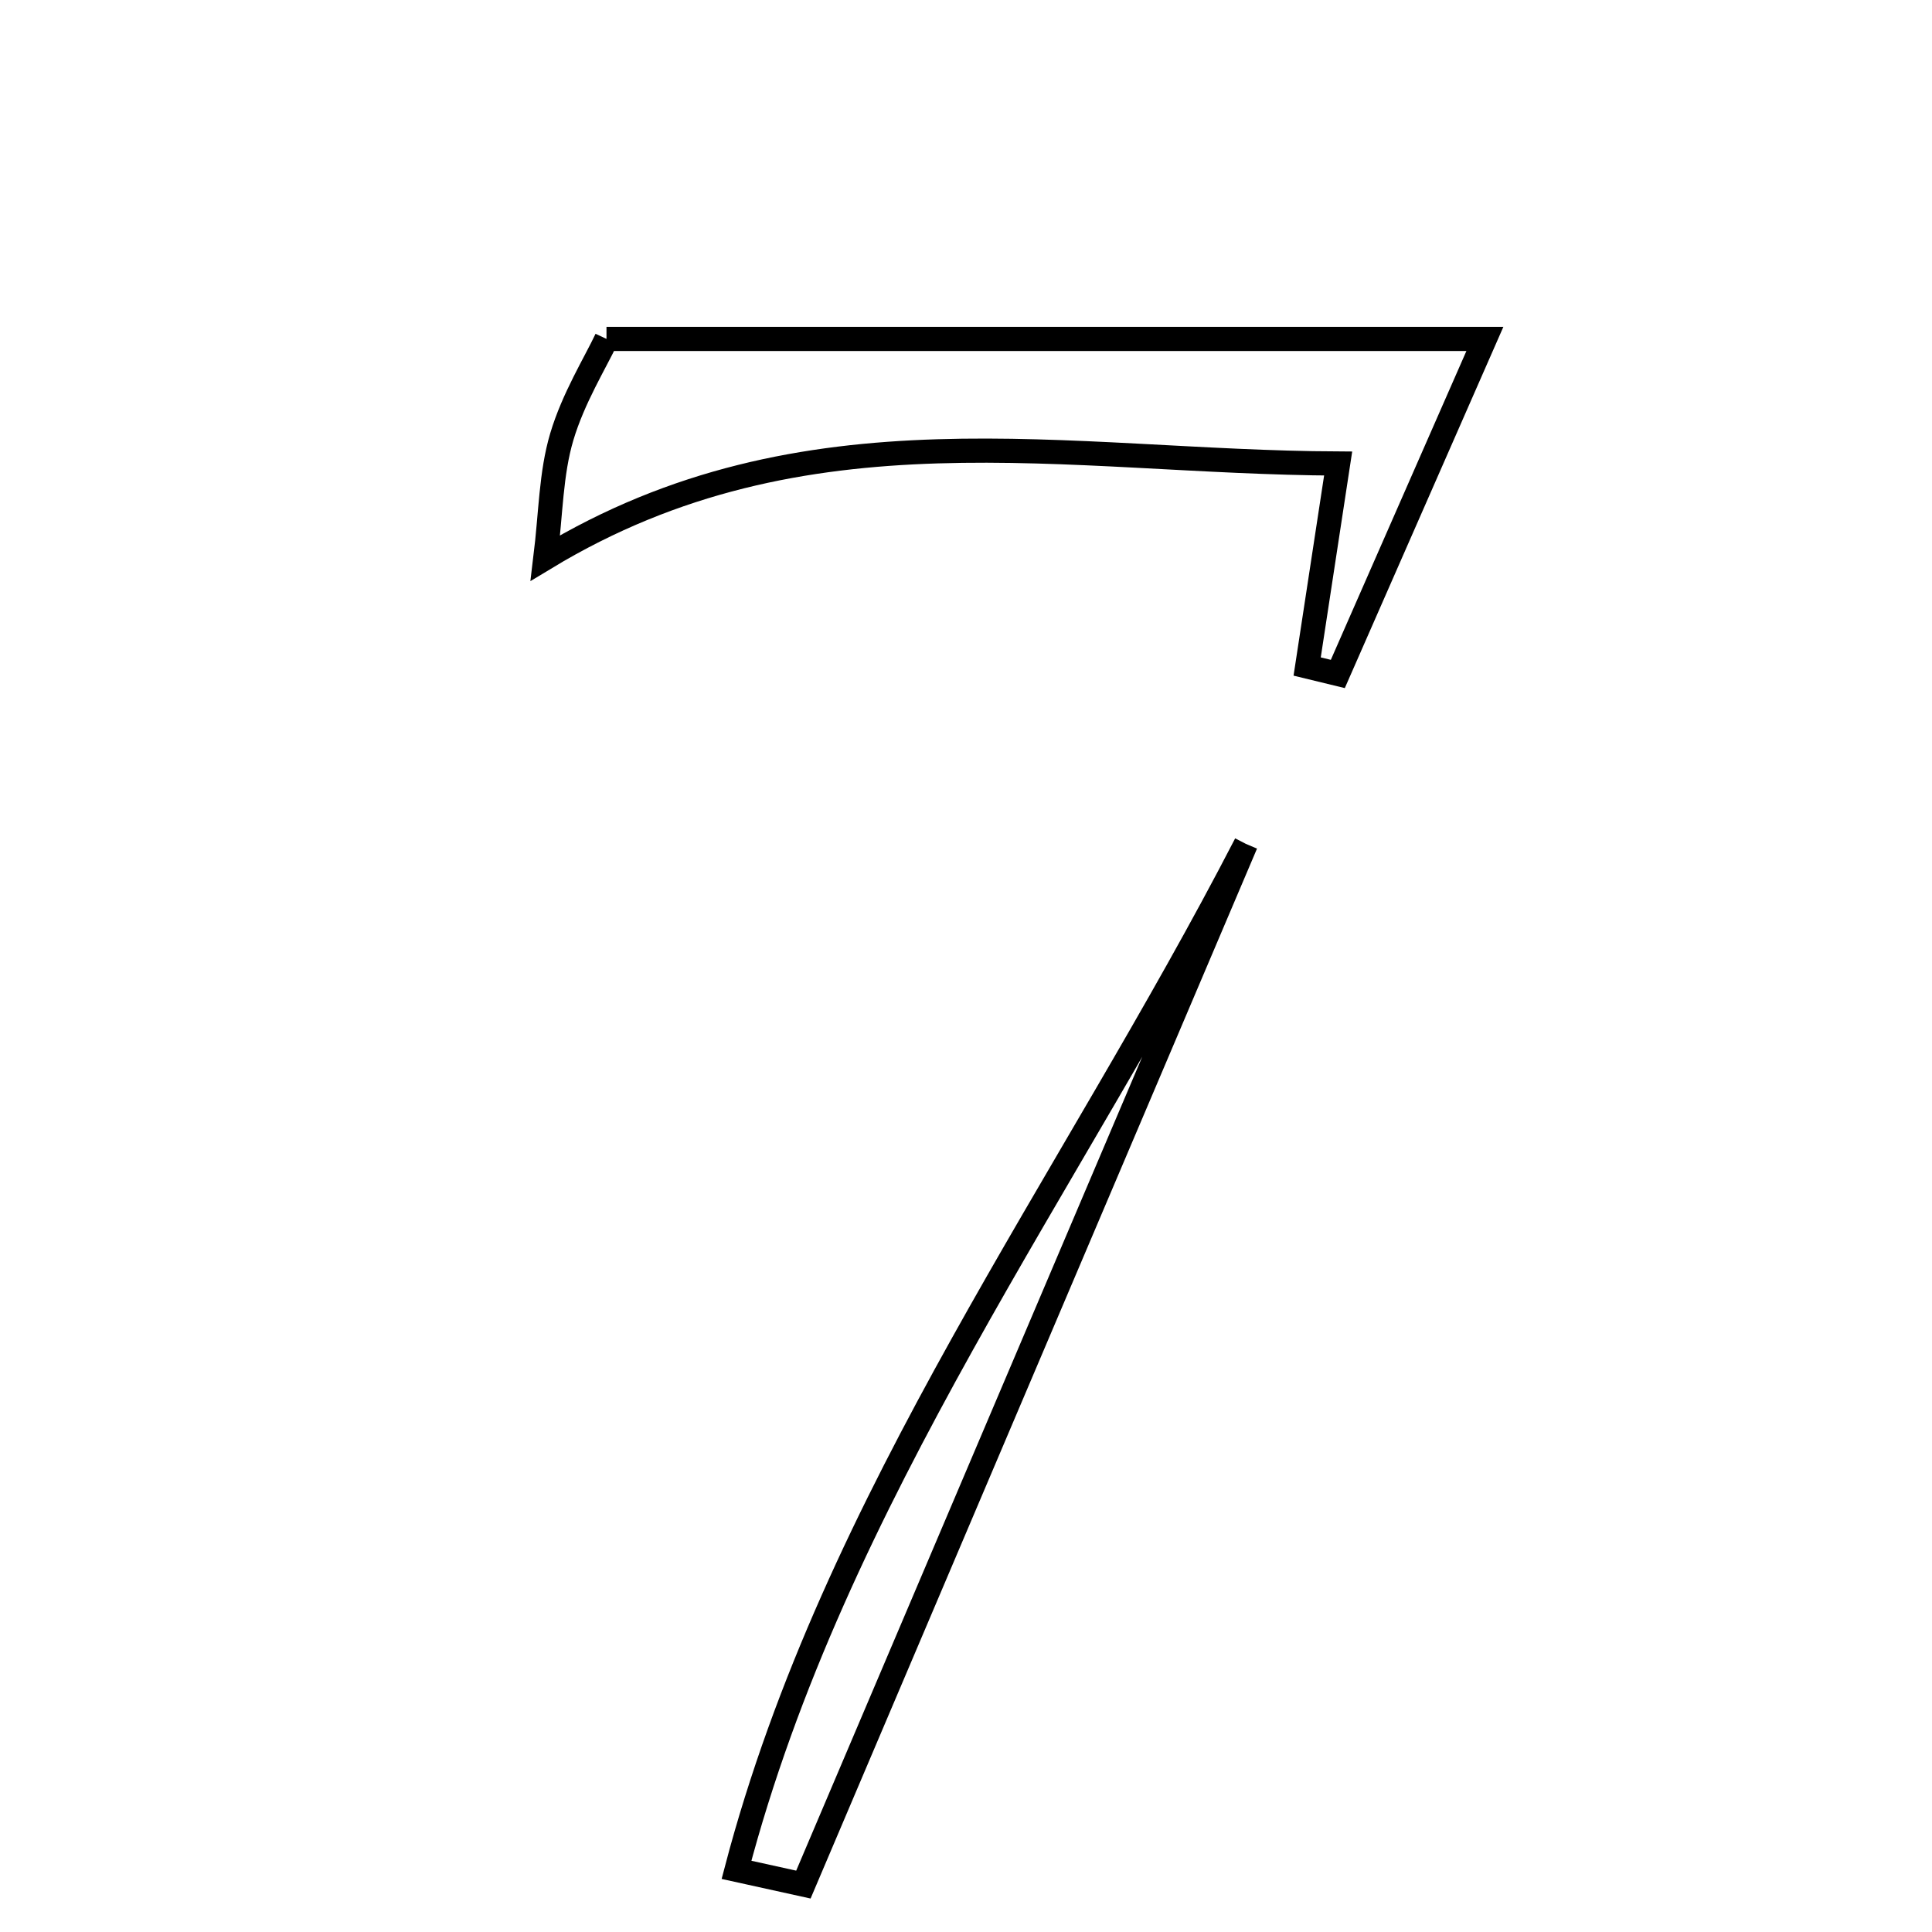 <svg xmlns="http://www.w3.org/2000/svg" viewBox="0.0 0.0 24.0 24.0" height="200px" width="200px"><path fill="none" stroke="black" stroke-width=".3" stroke-opacity="1.0"  filling="0" d="M7.534 4.21 C11.072 4.21 14.457 4.21 18.446 4.21 C17.712 5.884 17.166 7.127 16.619 8.372 C16.493 8.341 16.365 8.311 16.238 8.28 C16.352 7.533 16.466 6.786 16.623 5.758 C13.248 5.743 10.006 4.978 6.775 6.931 C6.843 6.377 6.843 5.881 6.979 5.425 C7.122 4.945 7.396 4.504 7.534 4.21"></path>
<path fill="none" stroke="black" stroke-width=".3" stroke-opacity="1.0"  filling="0" d="M15.477 10.483 C13.644 14.793 11.812 19.102 9.98 23.411 C9.703 23.35 9.425 23.289 9.149 23.228 C10.365 18.598 13.297 14.706 15.477 10.483"></path></svg>